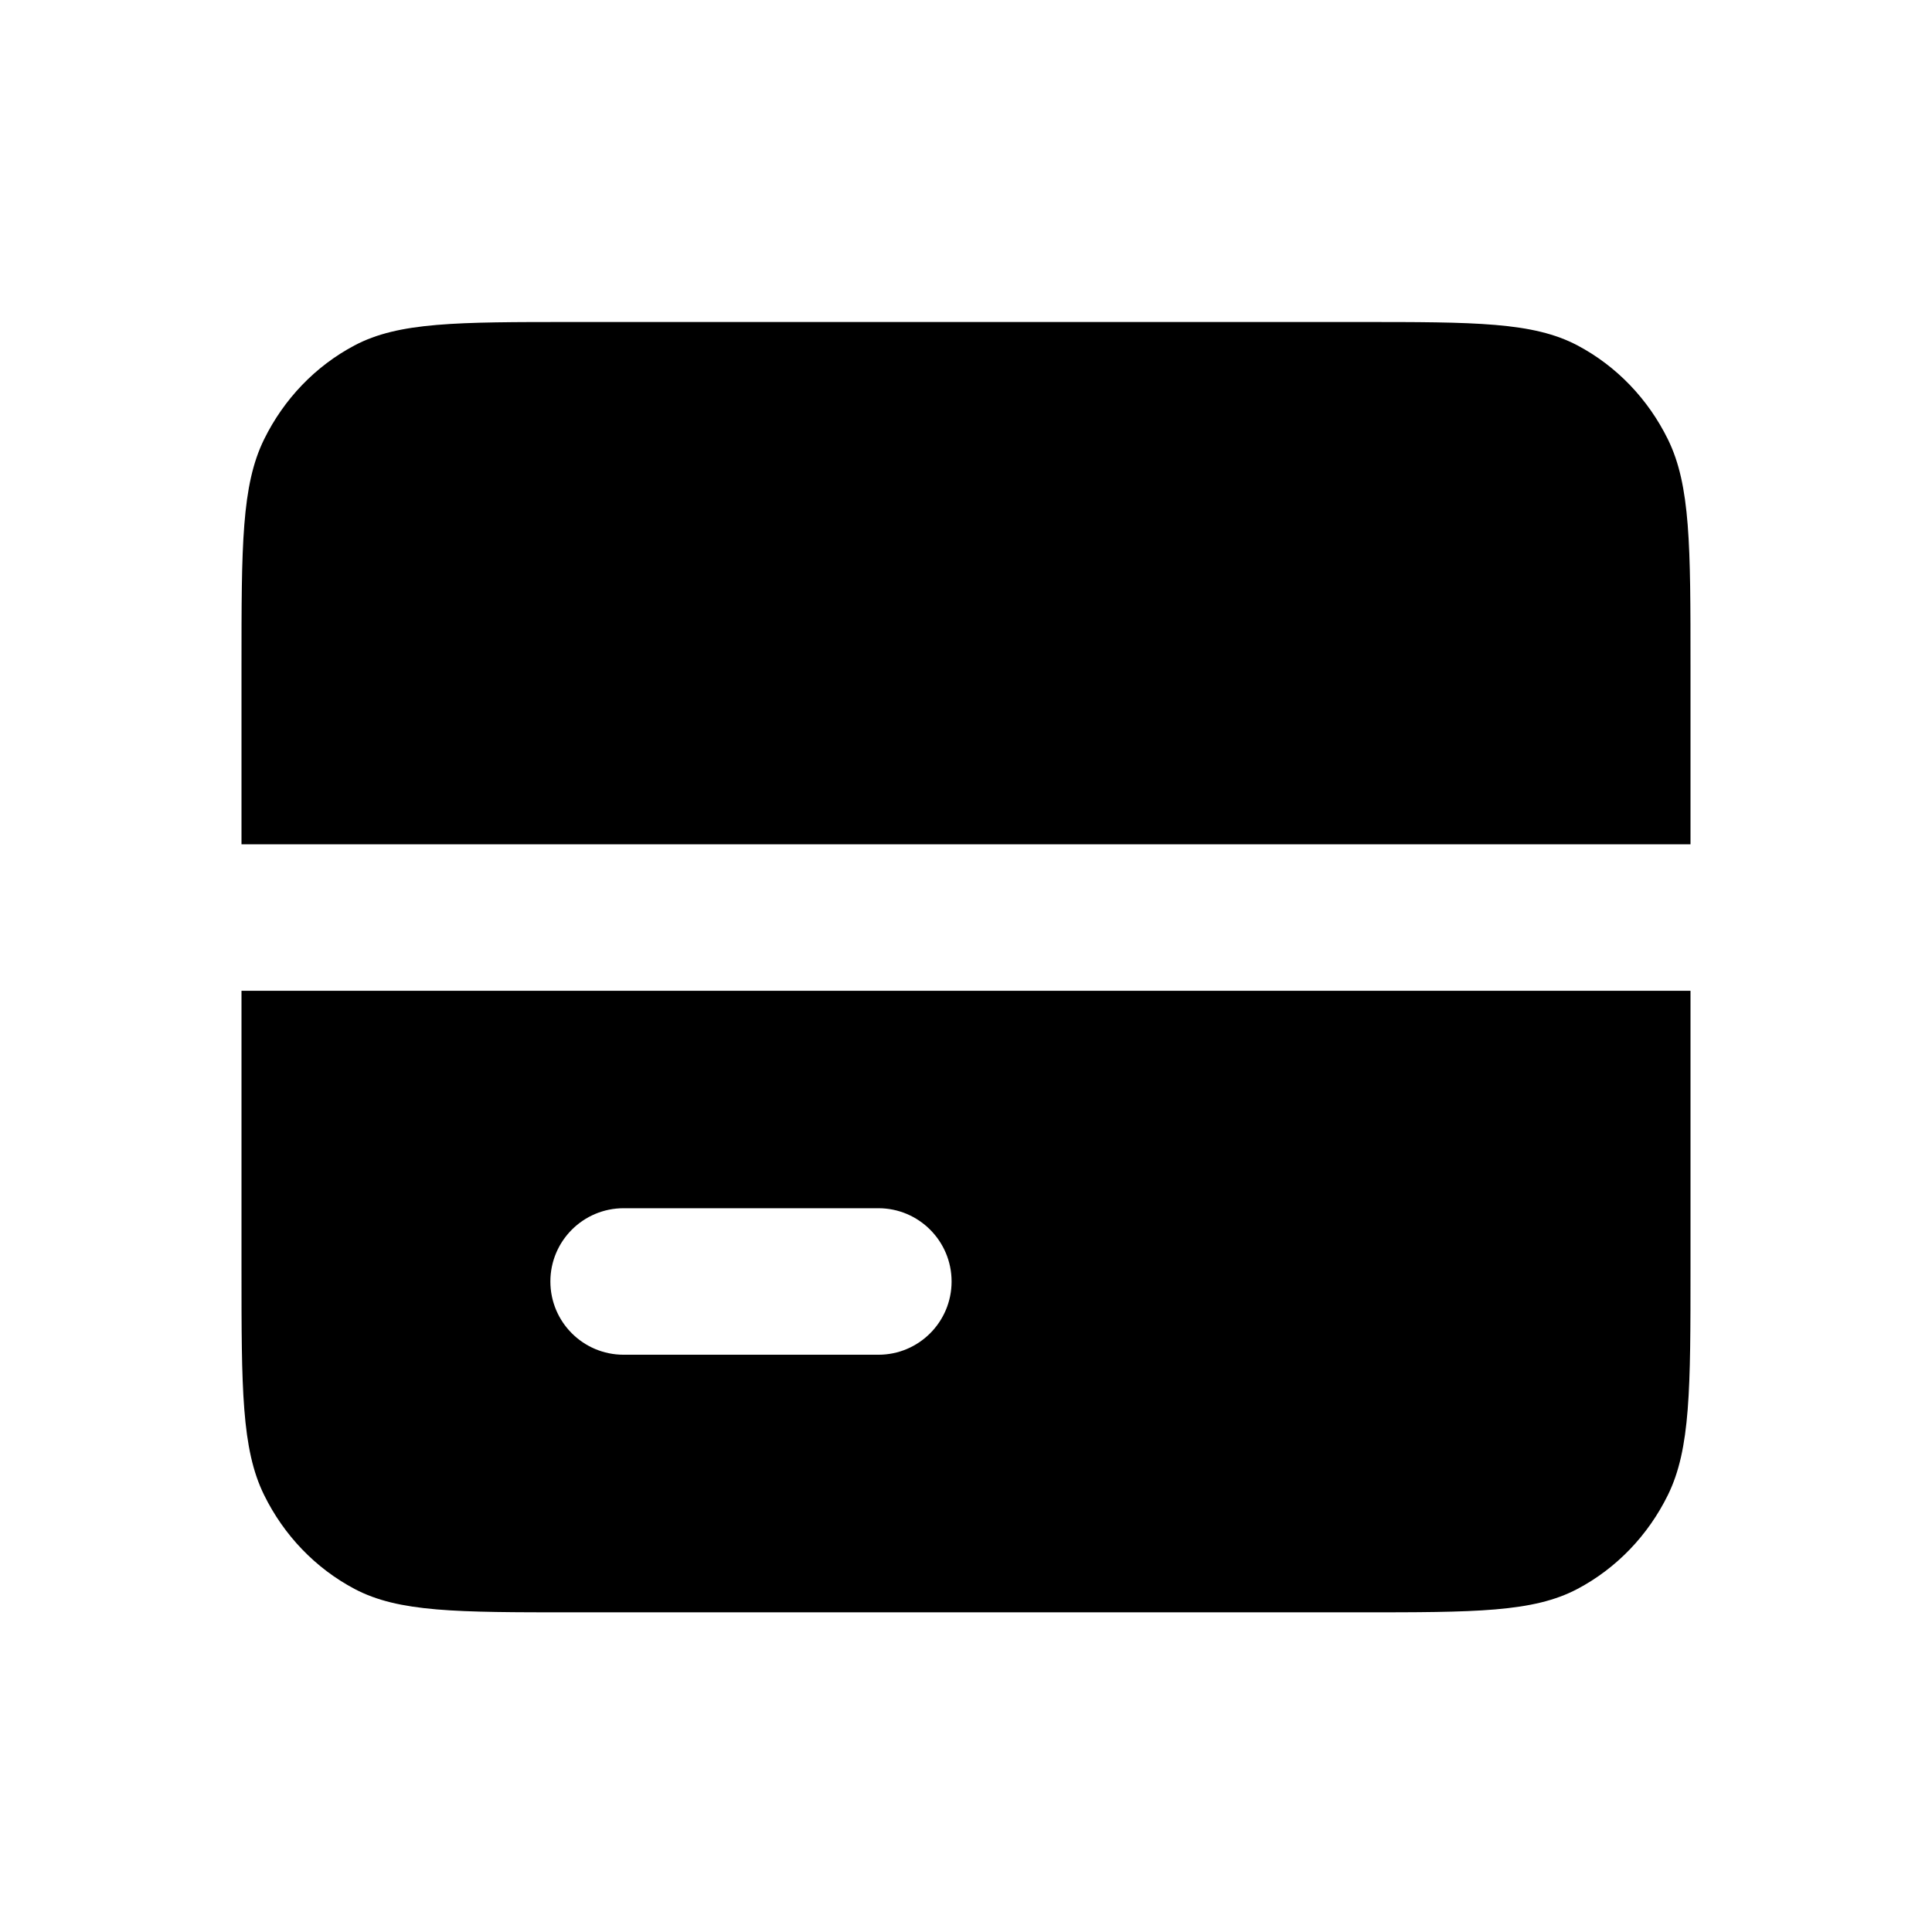<svg width="24" height="24" viewBox="0 0 24 24" fill="none" xmlns="http://www.w3.org/2000/svg">
<path d="M3 8.274C3 6.778 3 6.03 3.28 5.459C3.527 4.956 3.92 4.547 4.404 4.291C4.954 4 5.674 4 7.114 4H16.886C18.326 4 19.046 4 19.596 4.291C20.08 4.547 20.473 4.956 20.72 5.459C21 6.03 21 6.778 21 8.274V10.488H3V8.274Z" fill="black"/>
<path fill-rule="evenodd" clip-rule="evenodd" d="M3 12.308V15.755C3 17.251 3 17.999 3.28 18.57C3.527 19.073 3.92 19.482 4.404 19.738C4.954 20.029 5.674 20.029 7.114 20.029H16.886C18.326 20.029 19.046 20.029 19.596 19.738C20.08 19.482 20.473 19.073 20.72 18.57C21 17.999 21 17.251 21 15.755V12.308H3ZM6.837 15.919C6.837 15.417 7.244 15.009 7.747 15.009H10.912C11.414 15.009 11.821 15.417 11.821 15.919C11.821 16.422 11.414 16.829 10.912 16.829H7.747C7.244 16.829 6.837 16.422 6.837 15.919Z" fill="black"/>
</svg>
